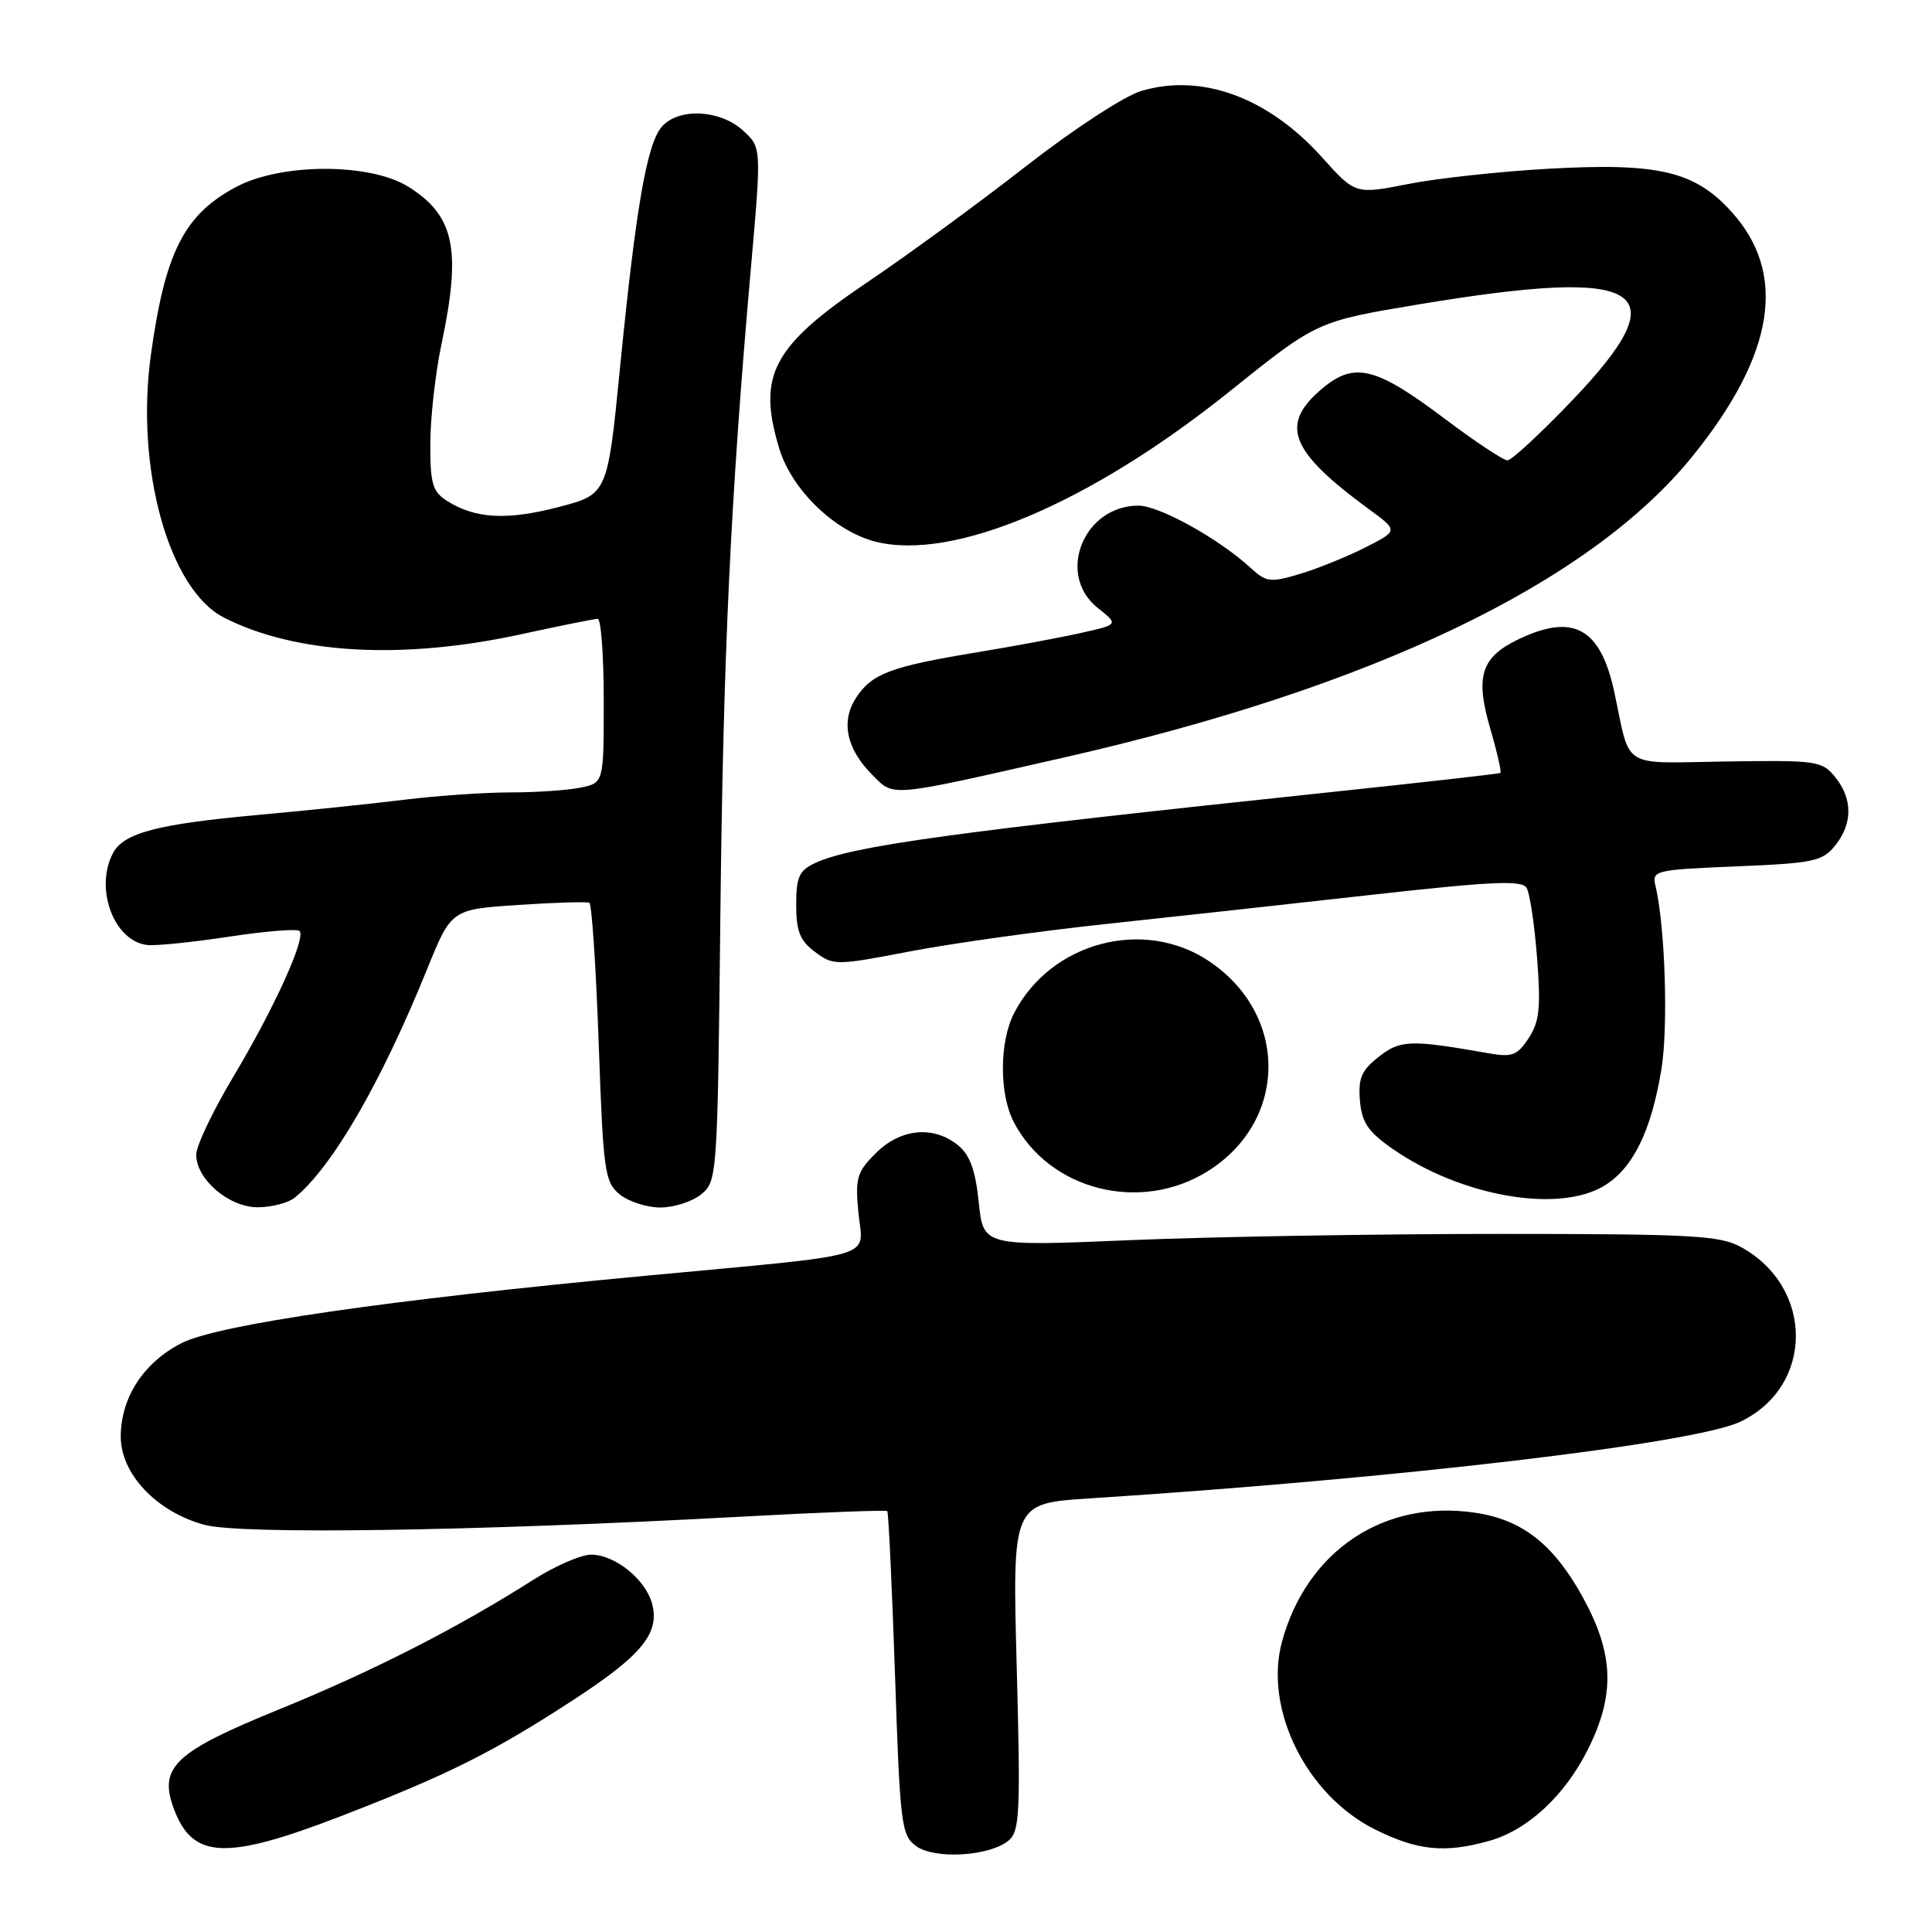 <?xml version="1.0" encoding="UTF-8" standalone="no"?>
<!DOCTYPE svg PUBLIC "-//W3C//DTD SVG 1.1//EN" "http://www.w3.org/Graphics/SVG/1.1/DTD/svg11.dtd" >
<svg xmlns="http://www.w3.org/2000/svg" xmlns:xlink="http://www.w3.org/1999/xlink" version="1.1" viewBox="0 0 256 256">
 <g >
 <path fill="currentColor"
d=" M 133.65 243.88 C 135.12 242.65 135.24 240.20 134.72 220.86 C 134.14 199.21 134.14 199.21 144.32 198.55 C 185.10 195.93 224.47 191.29 230.59 188.39 C 240.38 183.74 240.43 170.57 230.67 165.23 C 227.87 163.70 224.14 163.50 198.50 163.50 C 182.55 163.50 160.68 163.87 149.90 164.32 C 130.29 165.15 130.29 165.15 129.69 159.32 C 129.25 155.04 128.52 153.04 126.94 151.75 C 123.69 149.11 119.31 149.53 116.05 152.80 C 113.53 155.31 113.30 156.11 113.75 160.73 C 114.34 166.89 117.06 166.09 85.50 169.05 C 51.27 172.26 28.87 175.52 24.06 177.97 C 19.03 180.53 16.01 185.18 16.00 190.35 C 16.00 195.31 20.72 200.30 27.06 202.04 C 31.88 203.36 62.91 202.89 98.38 200.96 C 108.77 200.39 117.40 200.07 117.57 200.23 C 117.73 200.40 118.19 210.11 118.59 221.82 C 119.26 241.85 119.43 243.19 121.40 244.62 C 123.88 246.41 131.12 245.97 133.65 243.88 Z  M 45.28 240.61 C 59.31 235.18 65.21 232.24 75.68 225.44 C 84.95 219.43 87.41 216.49 86.43 212.59 C 85.61 209.33 81.52 206.00 78.32 206.00 C 76.99 206.00 73.56 207.49 70.70 209.31 C 60.60 215.73 49.48 221.40 37.06 226.47 C 23.13 232.14 20.99 234.15 23.03 239.66 C 25.52 246.36 29.91 246.55 45.28 240.61 Z  M 197.28 243.94 C 202.42 242.51 207.35 237.94 210.43 231.76 C 214.06 224.48 213.85 219.08 209.65 211.50 C 205.83 204.61 201.70 201.38 195.51 200.45 C 183.43 198.64 173.18 205.45 169.88 217.50 C 167.43 226.41 173.09 237.87 182.18 242.40 C 187.82 245.21 191.39 245.58 197.28 243.94 Z  M 39.02 158.72 C 43.96 154.75 50.48 143.51 56.56 128.50 C 59.80 120.50 59.80 120.50 68.65 119.91 C 73.52 119.59 77.77 119.46 78.09 119.62 C 78.42 119.79 78.97 128.15 79.33 138.21 C 79.93 155.22 80.12 156.62 82.10 158.25 C 83.27 159.21 85.70 160.00 87.50 160.00 C 89.30 160.00 91.74 159.21 92.92 158.25 C 95.03 156.53 95.08 155.86 95.45 121.50 C 95.83 86.76 96.79 66.25 99.50 35.50 C 100.91 19.50 100.91 19.50 98.40 17.25 C 95.35 14.52 89.97 14.27 87.73 16.75 C 85.73 18.96 84.26 27.42 82.16 48.69 C 80.50 65.50 80.50 65.50 74.00 67.19 C 67.16 68.97 62.98 68.74 59.25 66.38 C 57.31 65.15 57.00 64.11 57.02 58.73 C 57.03 55.30 57.70 49.35 58.52 45.50 C 61.16 33.01 60.21 28.54 54.08 24.73 C 49.02 21.58 37.30 21.59 31.33 24.75 C 24.41 28.41 21.87 33.41 19.99 47.05 C 17.92 62.08 22.38 78.11 29.67 81.83 C 39.17 86.68 53.34 87.47 69.06 84.04 C 74.20 82.92 78.76 82.00 79.20 82.00 C 79.64 82.00 80.00 86.89 80.00 92.88 C 80.00 103.75 80.00 103.75 76.88 104.37 C 75.16 104.72 70.98 105.00 67.60 105.00 C 64.22 105.00 57.86 105.44 53.47 105.98 C 49.09 106.52 40.33 107.43 34.00 108.00 C 20.87 109.20 16.41 110.37 14.99 113.01 C 12.49 117.70 15.07 124.69 19.50 125.22 C 20.60 125.35 25.46 124.86 30.31 124.12 C 35.15 123.38 39.37 123.04 39.69 123.36 C 40.58 124.25 36.34 133.60 30.90 142.70 C 28.20 147.21 26.00 151.85 26.00 153.00 C 26.00 156.28 30.38 160.01 34.20 159.97 C 36.02 159.95 38.18 159.39 39.02 158.72 Z  M 212.58 157.11 C 216.38 154.80 218.80 149.86 220.14 141.72 C 221.07 136.09 220.64 122.74 219.36 117.38 C 218.87 115.34 219.25 115.25 230.08 114.80 C 240.27 114.38 241.48 114.13 243.15 112.06 C 245.50 109.16 245.51 105.85 243.17 102.97 C 241.44 100.82 240.73 100.72 228.75 100.90 C 214.57 101.11 216.12 102.07 213.90 91.69 C 212.09 83.25 208.50 81.24 201.31 84.66 C 196.26 87.05 195.44 89.57 197.45 96.49 C 198.37 99.64 198.98 102.31 198.81 102.42 C 198.64 102.53 188.82 103.64 177.00 104.89 C 126.36 110.23 112.84 112.09 108.00 114.36 C 105.89 115.34 105.50 116.21 105.50 119.91 C 105.50 123.41 106.00 124.65 108.00 126.14 C 110.44 127.95 110.75 127.95 120.50 126.08 C 126.00 125.02 137.70 123.38 146.50 122.44 C 155.30 121.50 171.28 119.74 182.00 118.54 C 197.69 116.79 201.65 116.61 202.28 117.64 C 202.71 118.35 203.33 122.52 203.67 126.92 C 204.18 133.53 203.99 135.37 202.56 137.55 C 201.04 139.87 200.37 140.12 197.16 139.55 C 186.87 137.74 185.55 137.78 182.69 140.03 C 180.40 141.83 179.95 142.88 180.20 145.83 C 180.44 148.73 181.27 149.96 184.50 152.21 C 193.58 158.54 206.54 160.80 212.58 157.11 Z  M 160.13 155.13 C 170.67 148.45 170.73 134.45 160.25 127.39 C 151.59 121.55 139.25 124.82 134.38 134.23 C 132.42 138.02 132.39 144.92 134.31 148.64 C 139.03 157.75 151.18 160.81 160.13 155.13 Z  M 141.00 100.37 C 181.84 91.09 210.69 77.26 224.27 60.45 C 235.16 46.98 236.87 36.28 229.44 28.07 C 224.57 22.68 219.74 21.54 205.18 22.36 C 198.76 22.72 190.37 23.63 186.55 24.39 C 179.59 25.76 179.59 25.76 175.16 20.83 C 168.02 12.89 159.20 9.66 151.20 12.06 C 148.96 12.73 142.17 17.17 135.85 22.10 C 129.61 26.97 120.17 33.87 114.88 37.43 C 102.38 45.87 100.33 49.71 103.23 59.36 C 104.87 64.86 110.57 70.39 116.00 71.77 C 126.31 74.39 144.51 66.66 163.00 51.81 C 174.50 42.58 174.50 42.58 188.00 40.33 C 218.00 35.34 222.54 38.17 208.37 53.01 C 204.17 57.40 200.29 61.00 199.75 61.00 C 199.21 61.00 195.47 58.52 191.44 55.49 C 182.27 48.58 179.46 47.90 175.18 51.50 C 169.52 56.27 170.87 59.76 181.39 67.47 C 185.29 70.32 185.29 70.32 180.89 72.55 C 178.48 73.77 174.58 75.35 172.24 76.05 C 168.33 77.22 167.79 77.15 165.74 75.27 C 161.54 71.40 153.61 67.00 150.86 67.00 C 143.57 67.00 139.92 76.13 145.44 80.54 C 148.22 82.75 148.22 82.75 143.36 83.84 C 140.69 84.45 134.39 85.62 129.37 86.45 C 117.99 88.33 115.53 89.26 113.44 92.45 C 111.38 95.59 112.15 99.24 115.60 102.69 C 118.52 105.61 117.55 105.70 141.00 100.37 Z "/>
</g>
</svg>